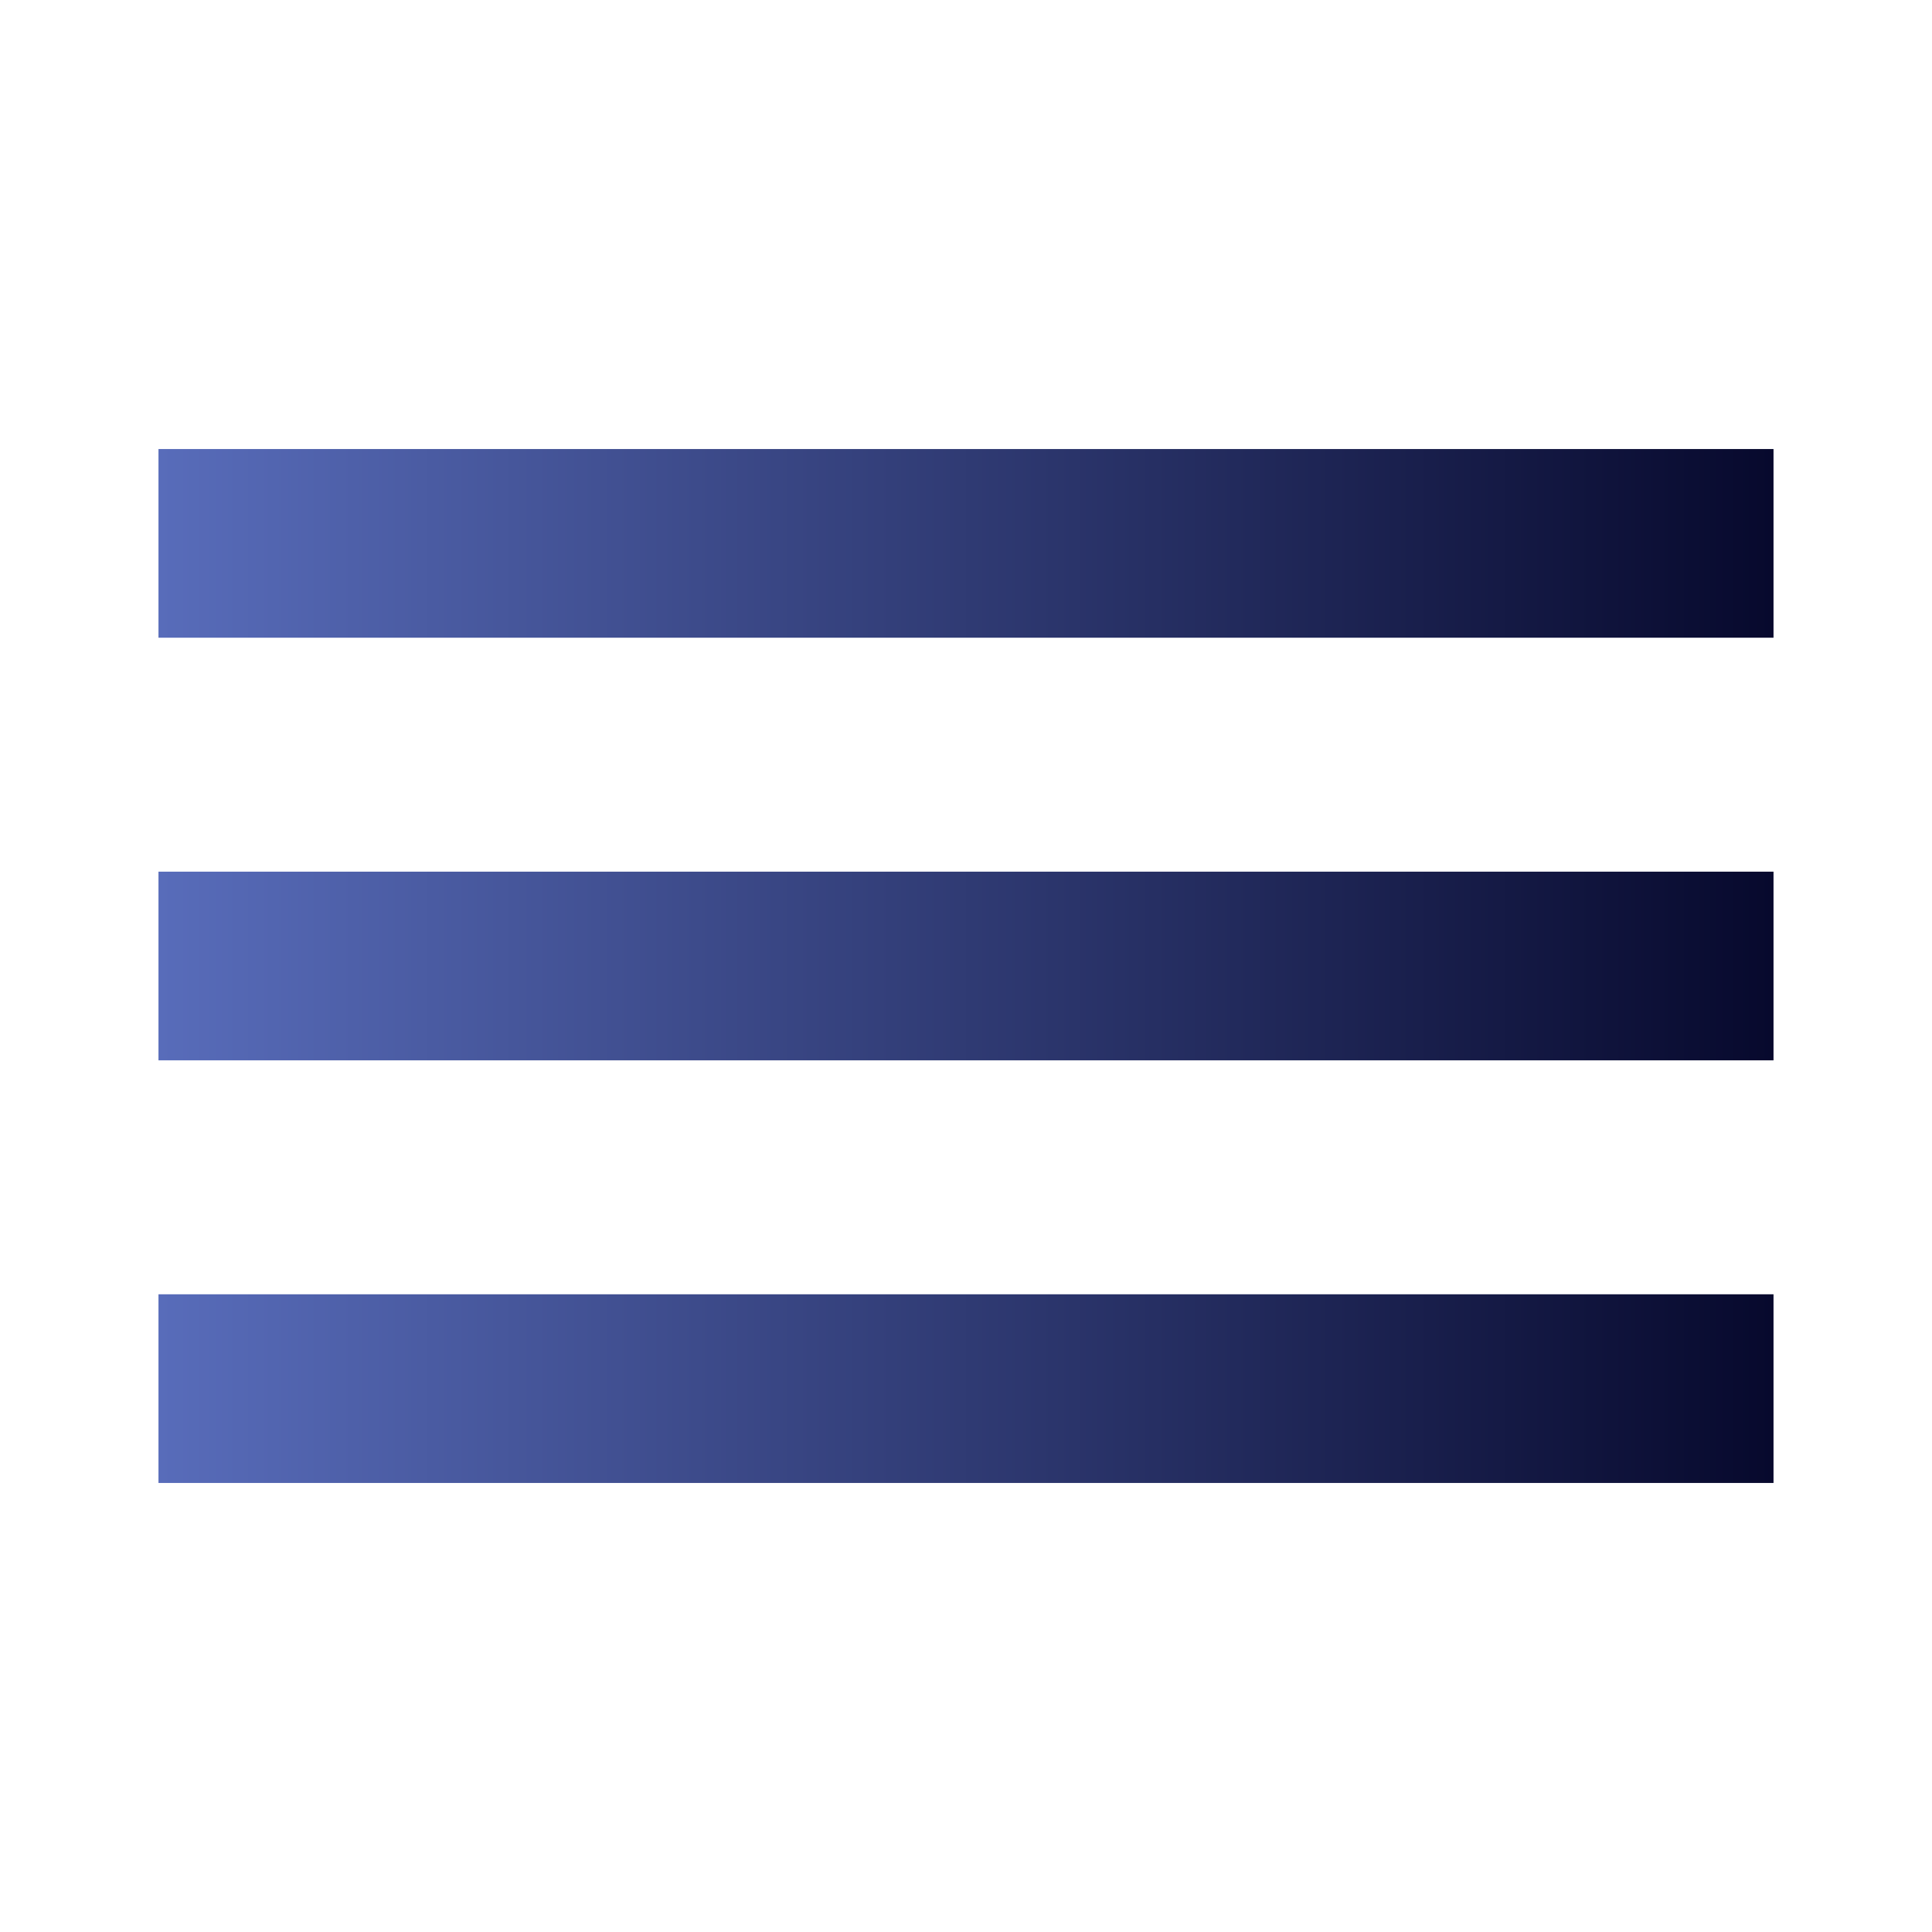 <?xml version="1.0" encoding="UTF-8"?>
<svg id="Layer_1" data-name="Layer 1" xmlns="http://www.w3.org/2000/svg" version="1.1" xmlns:xlink="http://www.w3.org/1999/xlink" viewBox="0 0 512 512">
  <defs>
    <style>
      .cls-1 {
        fill: url(#linear-gradient);
        stroke-width: 0px;
      }
    </style>
    <linearGradient id="linear-gradient" x1="42" y1="256" x2="470" y2="256" gradientUnits="userSpaceOnUse">
      <stop offset="0" stop-color="#586cba"/>
      <stop offset="1" stop-color="#07092d"/>
    </linearGradient>
  </defs>
  <path class="cls-1" d="M470,169H42v-50h428v50ZM470,231H42v50h428v-50ZM470,343H42v50h428v-50Z"/>
</svg>